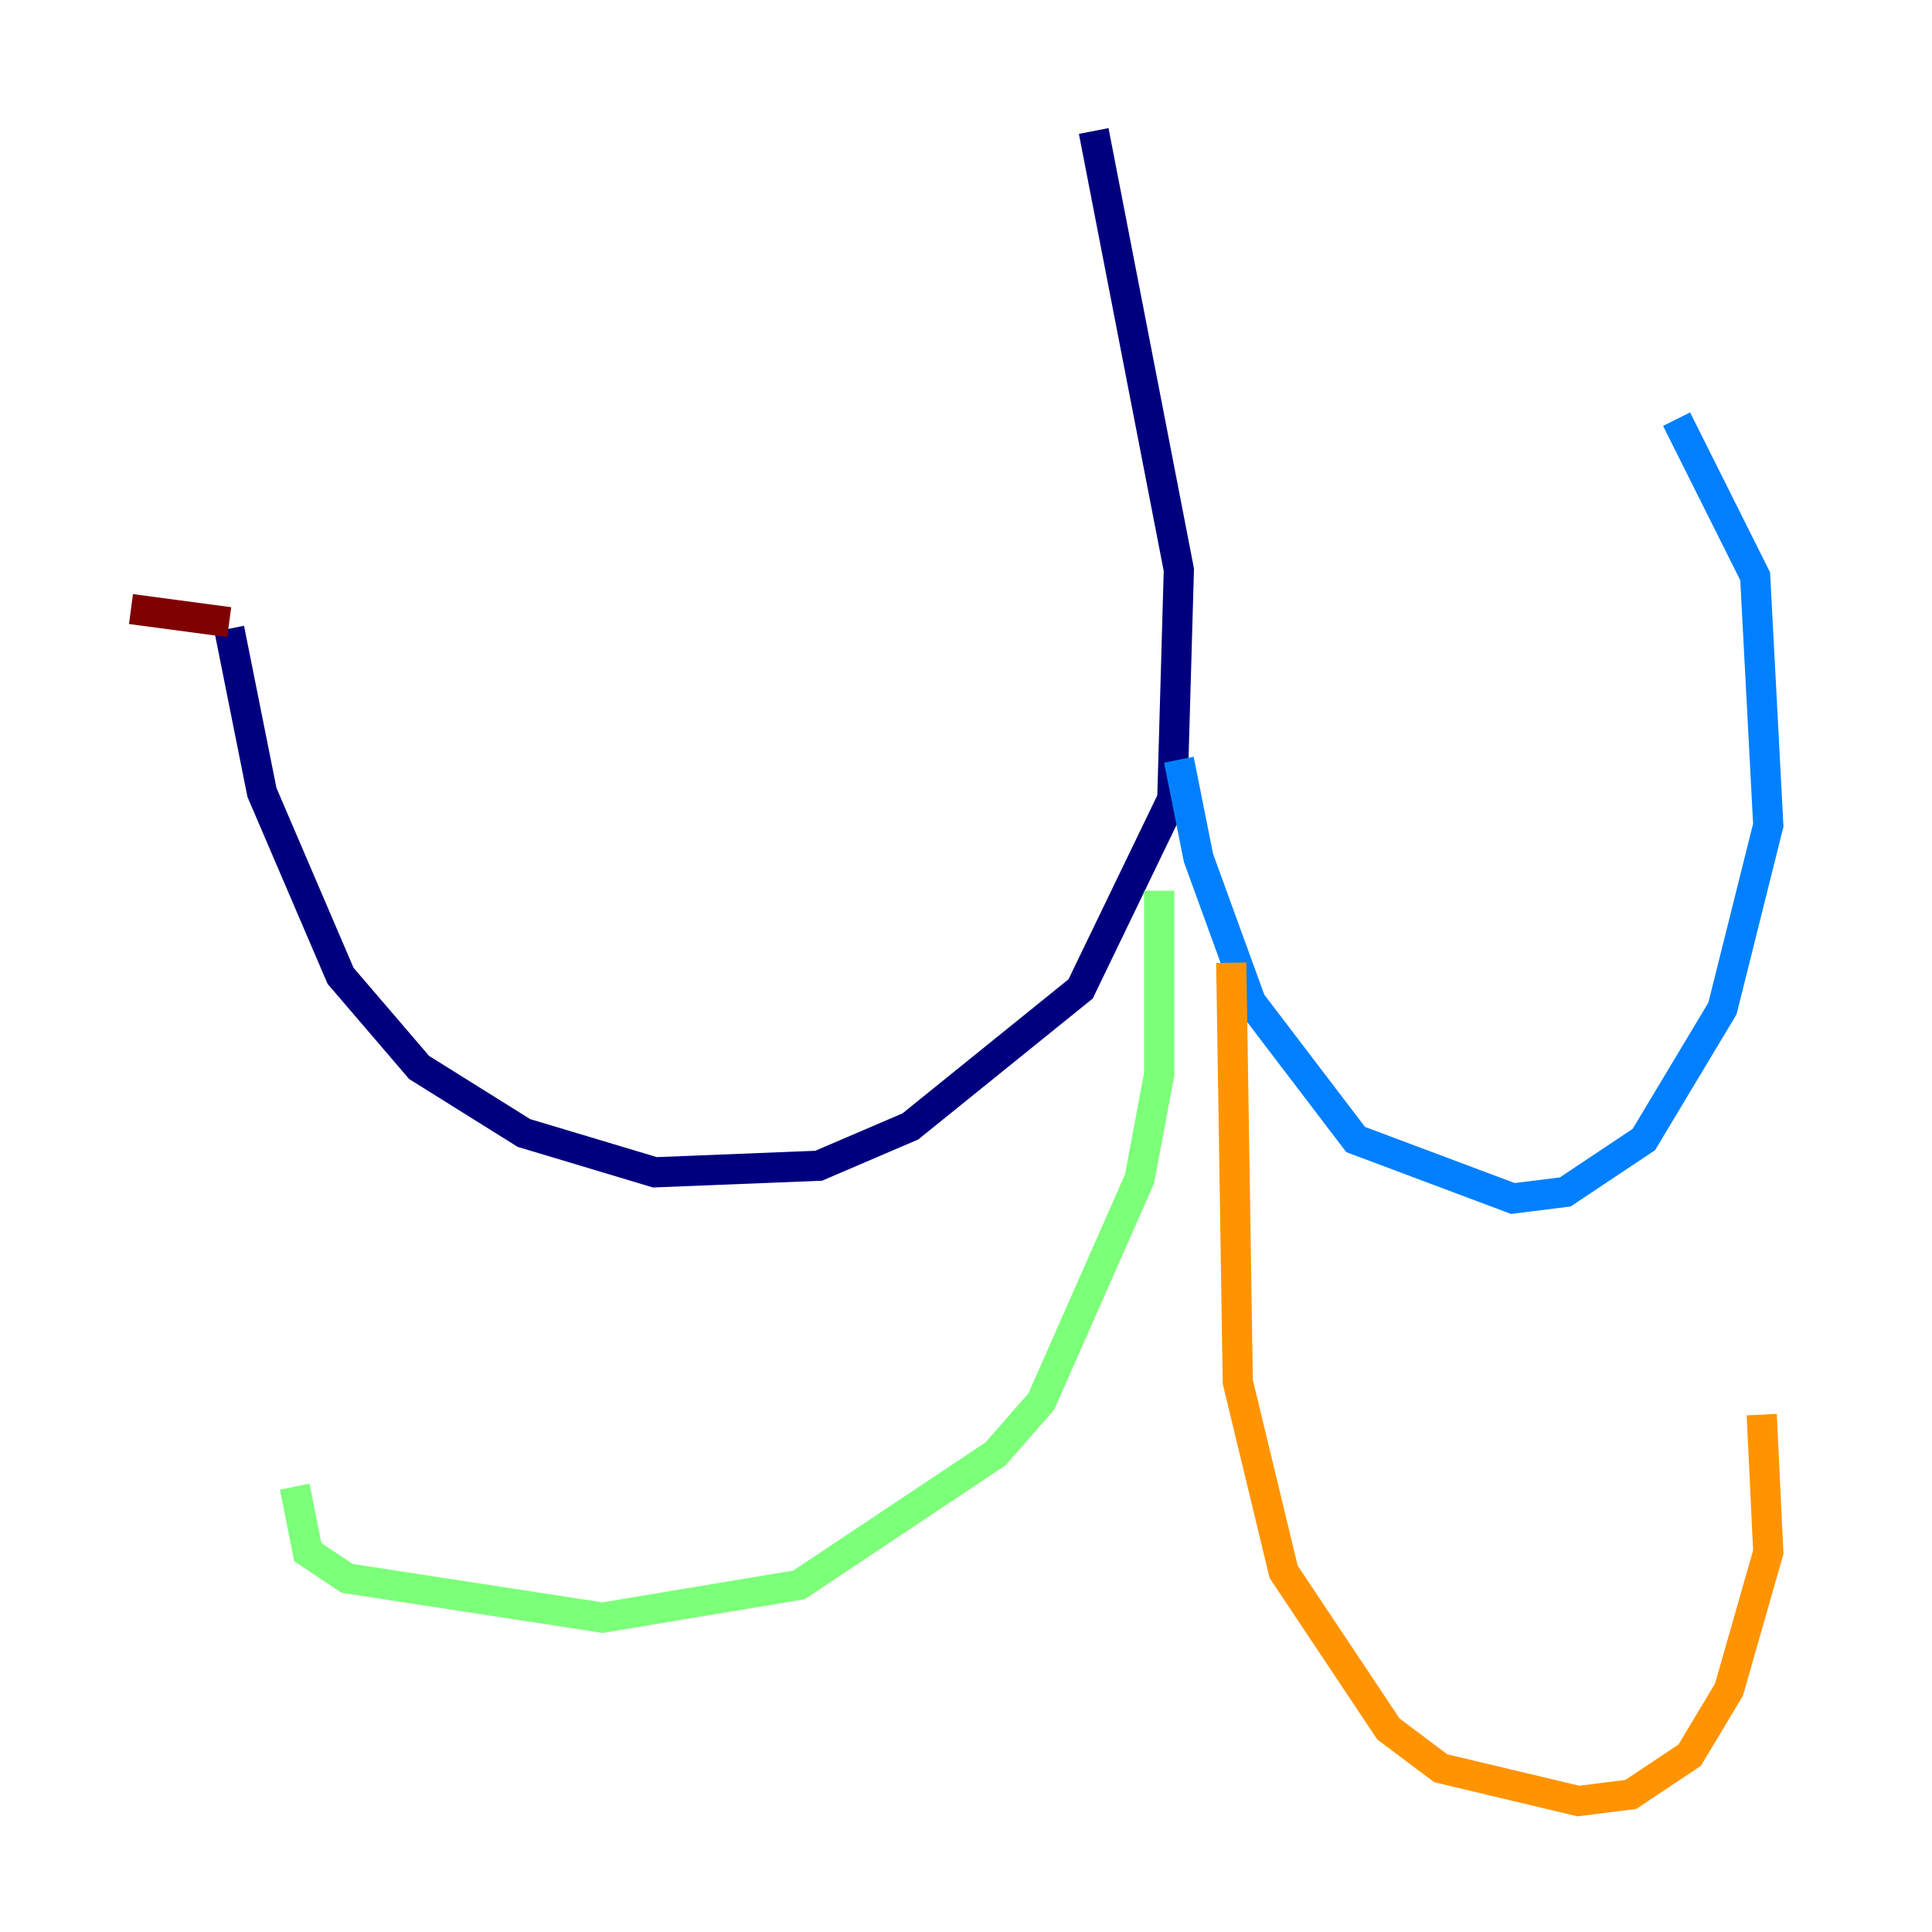 <?xml version="1.0" encoding="utf-8" ?>
<svg baseProfile="tiny" height="128" version="1.2" viewBox="0,0,128,128" width="128" xmlns="http://www.w3.org/2000/svg" xmlns:ev="http://www.w3.org/2001/xml-events" xmlns:xlink="http://www.w3.org/1999/xlink"><defs /><polyline fill="none" points="72.461,8.678 78.102,37.749 77.668,52.936 71.593,65.519 60.312,74.63 54.237,77.234 43.39,77.668 34.712,75.064 27.77,70.725 22.563,64.651 17.356,52.502 15.186,41.654" stroke="#00007f" stroke-width="2" /><polyline fill="none" points="78.102,50.332 79.403,56.841 82.875,66.386 89.817,75.498 100.231,79.403 103.702,78.969 108.909,75.498 114.115,66.82 117.153,54.671 116.285,38.183 111.078,27.77" stroke="#0080ff" stroke-width="2" /><polyline fill="none" points="76.8,59.01 76.8,71.159 75.498,78.102 68.99,92.854 65.953,96.325 52.936,105.003 39.919,107.173 22.997,104.57 20.393,102.834 19.525,98.495" stroke="#7cff79" stroke-width="2" /><polyline fill="none" points="81.573,63.783 82.007,91.552 85.044,104.136 91.986,114.549 95.458,117.153 104.57,119.322 108.041,118.888 111.946,116.285 114.549,111.946 117.153,102.834 116.719,93.722" stroke="#ff9400" stroke-width="2" /><polyline fill="none" points="8.678,40.352 15.186,41.22" stroke="#7f0000" stroke-width="2" /></svg>